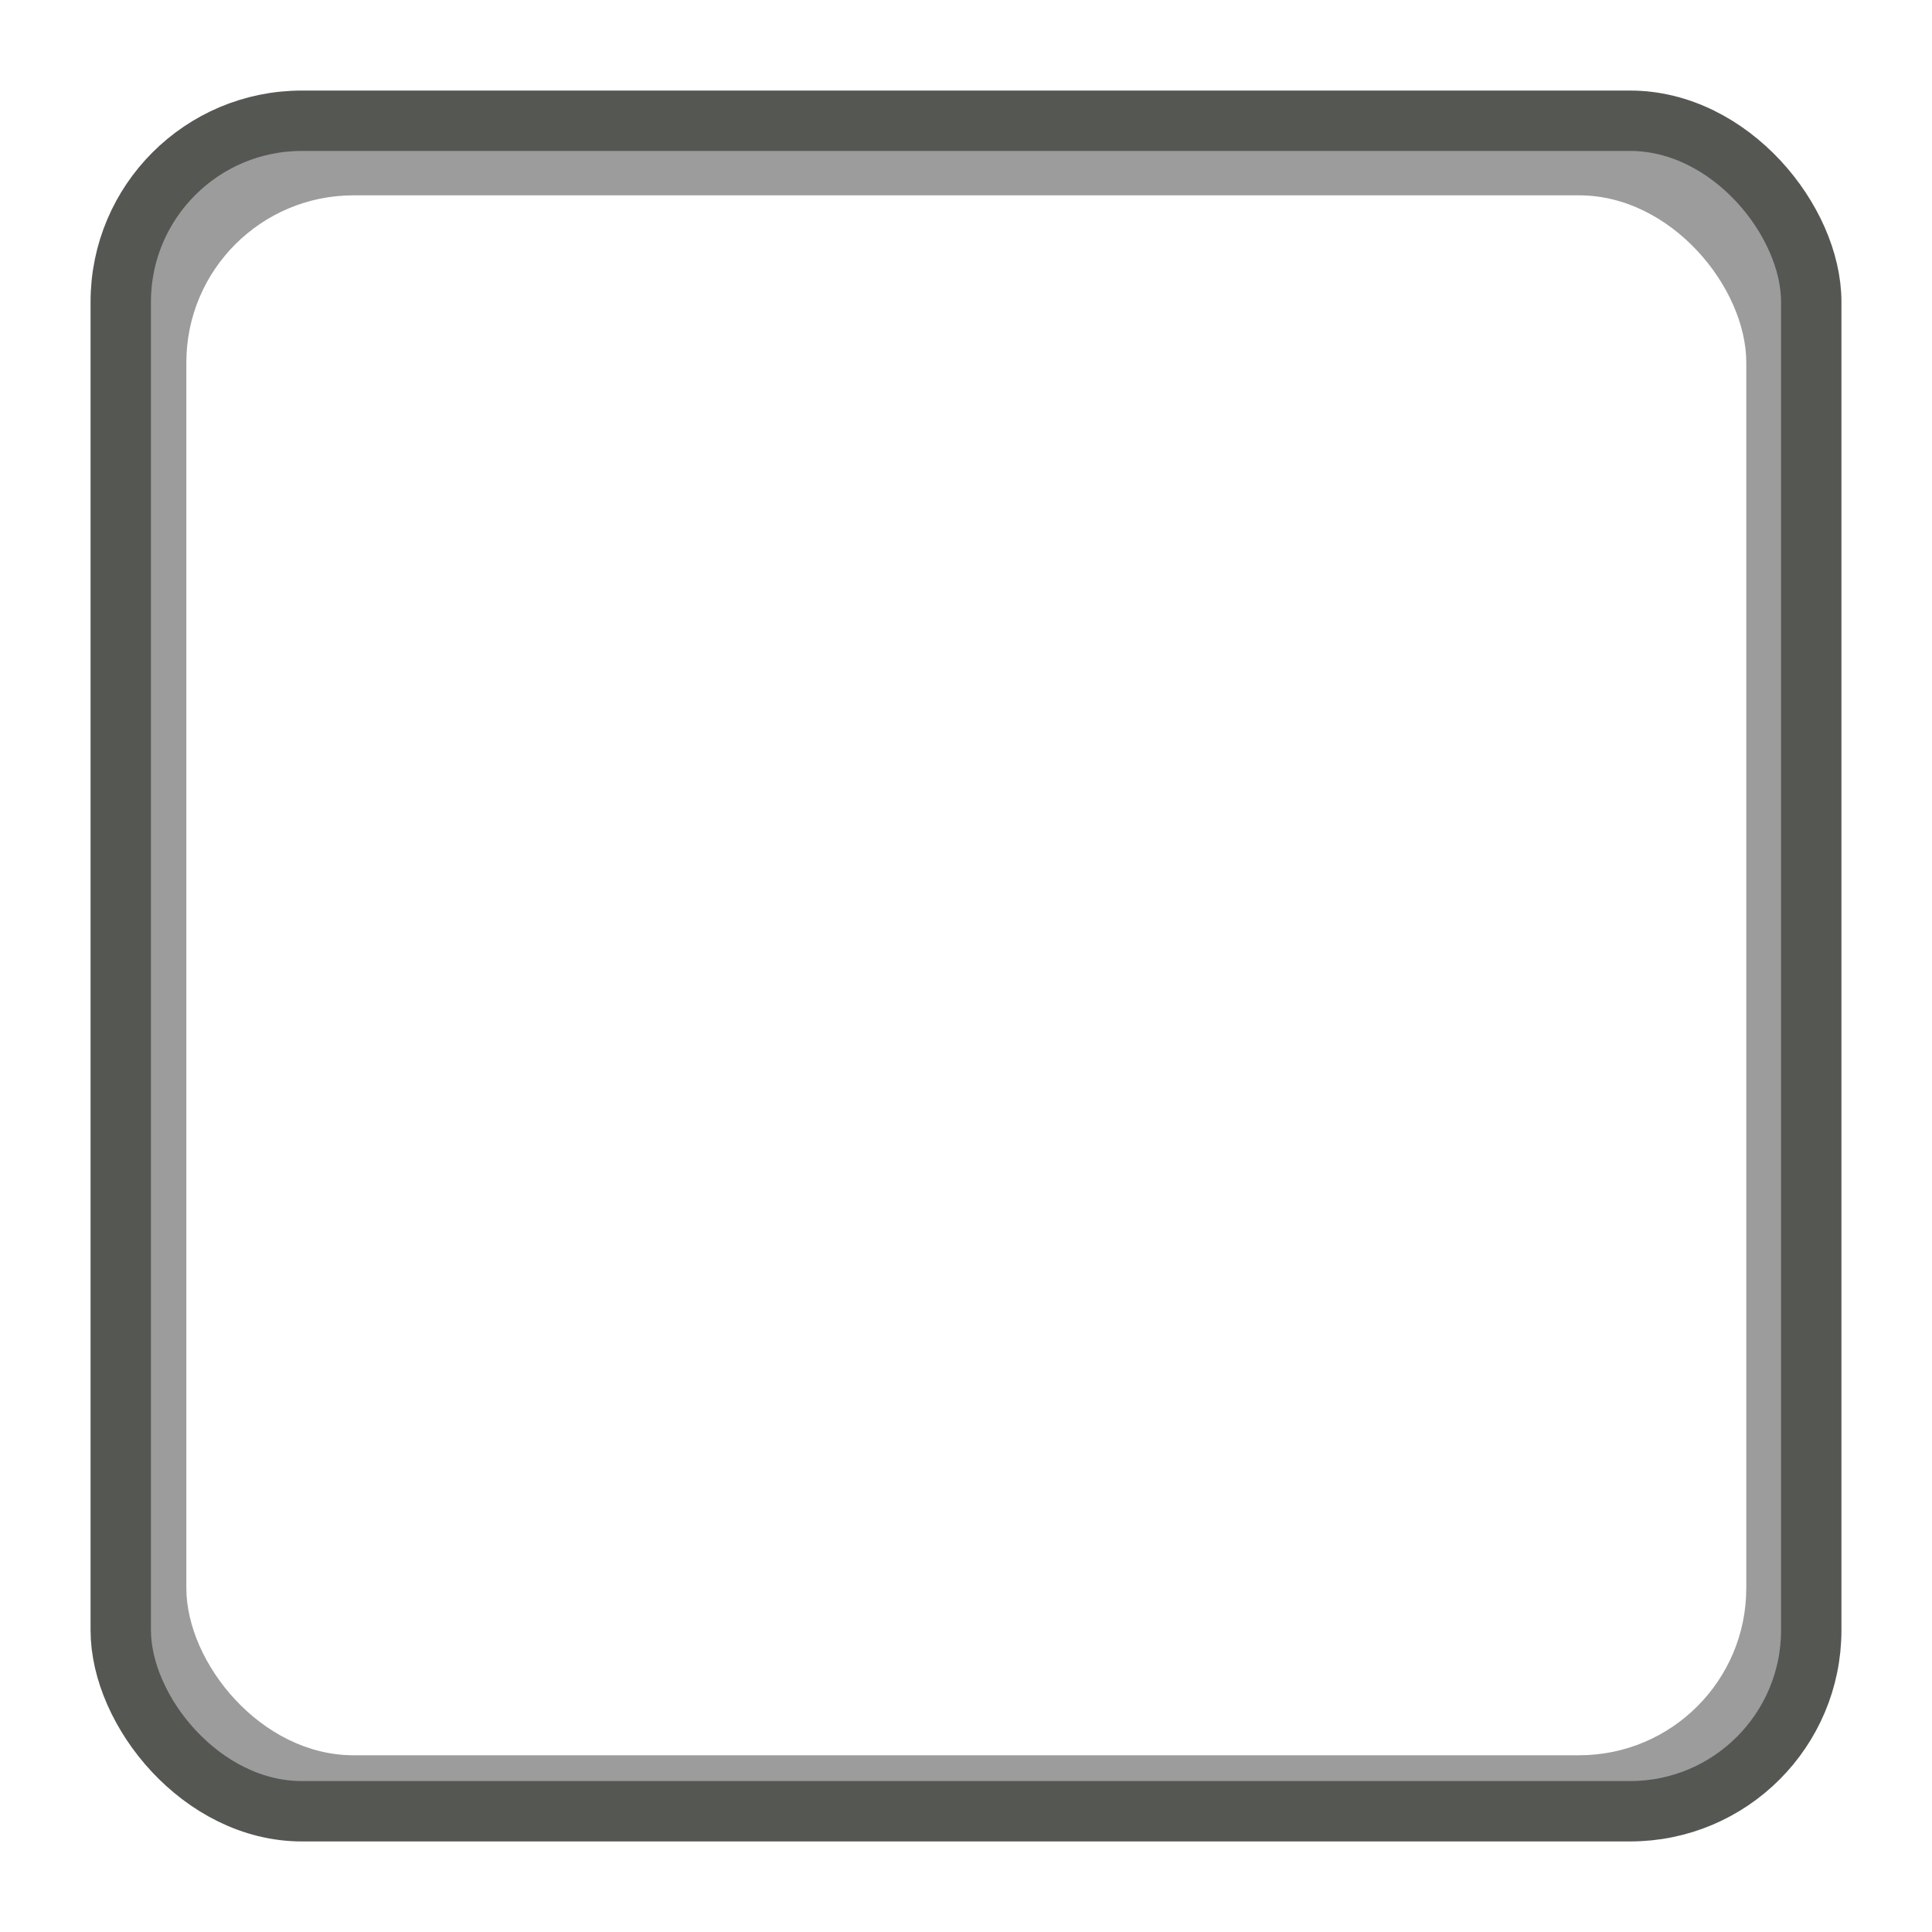<?xml version="1.0" encoding="UTF-8" standalone="no"?>
<!-- Created with Inkscape (http://www.inkscape.org/) -->

<svg
   xmlns:dc="http://purl.org/dc/elements/1.1/"
   xmlns:cc="http://creativecommons.org/ns#"
   xmlns:rdf="http://www.w3.org/1999/02/22-rdf-syntax-ns#"
   xmlns:svg="http://www.w3.org/2000/svg"
   xmlns="http://www.w3.org/2000/svg"
   xmlns:sodipodi="http://sodipodi.sourceforge.net/DTD/sodipodi-0.dtd"
   xmlns:inkscape="http://www.inkscape.org/namespaces/inkscape"
   width="64"
   height="64"
   viewBox="0 0 64 64"
   id="svg2"
   version="1.1"
   inkscape:version="0.91 r13725"
   inkscape:export-filename="C:\Users\Pontus\Projects\Semaeopus\CodeKidsPlatformer\Unity\Assets\SpriteSheets\UI.png"
   inkscape:export-xdpi="90"
   inkscape:export-ydpi="90"
   sodipodi:docname="UIBackground.svg">
  <defs
     id="defs4">
    <filter
       inkscape:collect="always"
       style="color-interpolation-filters:sRGB"
       id="filter5197"
       x="-0.042"
       width="1.084"
       y="-0.042"
       height="1.084">
      <feGaussianBlur
         inkscape:collect="always"
         stdDeviation="0.811"
         id="feGaussianBlur5199" />
    </filter>
  </defs>
  <sodipodi:namedview
     id="base"
     pagecolor="#ffffff"
     bordercolor="#666666"
     borderopacity="1.0"
     inkscape:pageopacity="0.0"
     inkscape:pageshadow="2"
     inkscape:zoom="8"
     inkscape:cx="0.47820917"
     inkscape:cy="33.857153"
     inkscape:document-units="px"
     inkscape:current-layer="layer1"
     showgrid="true"
     units="px"
     inkscape:snap-bbox="true"
     inkscape:bbox-nodes="true"
     inkscape:window-width="1920"
     inkscape:window-height="997"
     inkscape:window-x="-9"
     inkscape:window-y="-9"
     inkscape:window-maximized="1">
    <inkscape:grid
       type="xygrid"
       id="grid4136"
       spacingx="4"
       spacingy="4"
       empspacing="8" />
  </sodipodi:namedview>
  <g
     inkscape:label="Layer 1"
     inkscape:groupmode="layer"
     id="layer1"
     transform="translate(0,-988.362)">
    <rect
       style="fill:#9c9c9c;fill-opacity:1;stroke:#555753;stroke-width:2;stroke-miterlimit:4;stroke-dasharray:none;stroke-opacity:1"
       id="rect4138"
       width="56"
       height="56"
       x="4"
       y="992.362"
       rx="6"
       ry="6"
       inkscape:export-filename="C:\Users\Pontus\Projects\Semaeopus\CodeKidsPlatformer\Unity\Assets\SpriteSheets\rect4138.png"
       inkscape:export-xdpi="90"
       inkscape:export-ydpi="90" />
    <rect
       ry="4.966"
       rx="4.966"
       y="997.19"
       x="8.828"
       height="46.345"
       width="46.345"
       id="rect4167"
       style="fill:#ffffff;fill-opacity:1;stroke:none;stroke-width:1.655;stroke-miterlimit:4;stroke-dasharray:none;stroke-opacity:1;filter:url(#filter5197)"
       transform="matrix(1.115,0,0,1.115,-3.67,-117.034)" />
  </g>
</svg>
